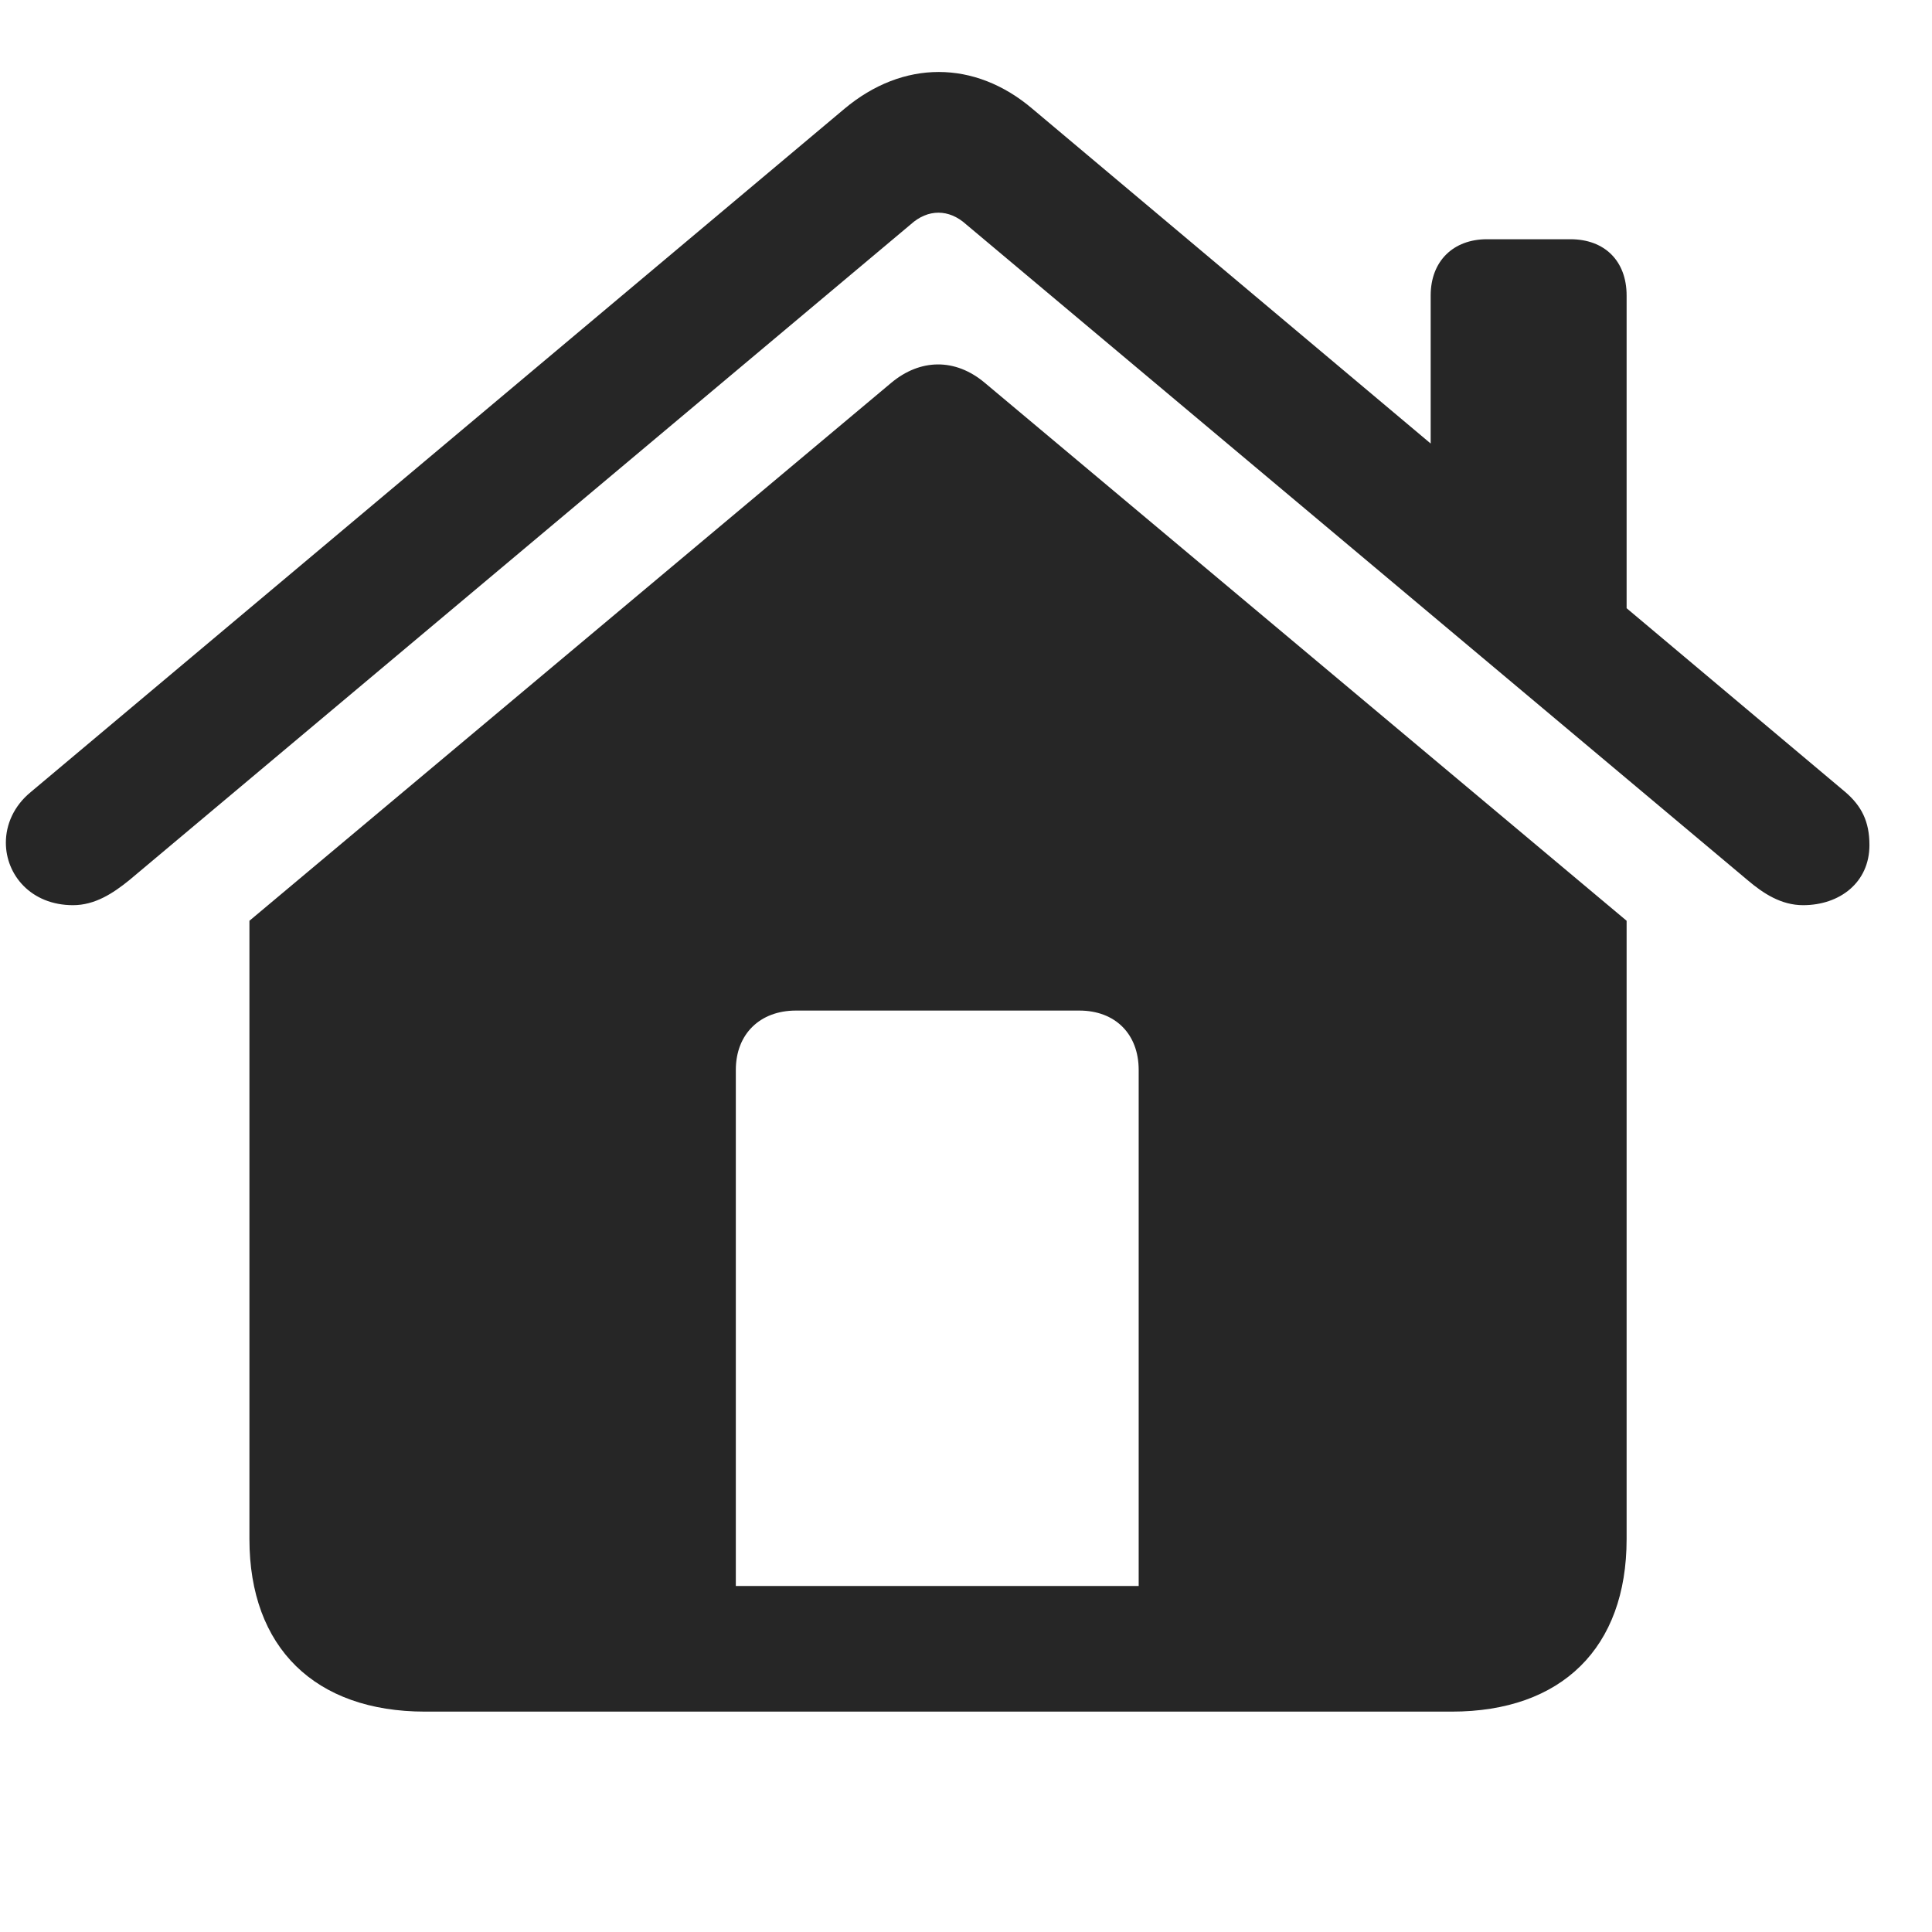 <svg width="29" height="29" viewBox="0 0 29 29" fill="currentColor" xmlns="http://www.w3.org/2000/svg">
<g clip-path="url(#clip0_2207_34918)">
<path d="M17.092 23.806H11.045V16.06C11.045 15.521 11.408 15.169 11.947 15.169H16.201C16.74 15.169 17.092 15.521 17.092 16.06V23.806ZM3.744 23.103C3.744 24.732 4.729 25.692 6.381 25.692H21.791C23.444 25.692 24.416 24.732 24.416 23.103V13.821L14.783 5.747C14.338 5.372 13.811 5.384 13.377 5.747L3.744 13.821V23.103ZM0.088 12.649C0.088 13.13 0.463 13.587 1.096 13.587C1.424 13.587 1.694 13.411 1.94 13.212L13.67 3.368C13.928 3.134 14.244 3.134 14.502 3.368L26.233 13.212C26.467 13.411 26.736 13.587 27.065 13.587C27.615 13.587 28.061 13.247 28.061 12.685C28.061 12.333 27.944 12.099 27.698 11.888L15.498 1.634C14.631 0.896 13.553 0.896 12.674 1.634L0.463 11.888C0.205 12.099 0.088 12.38 0.088 12.649ZM21.475 7.364L24.416 9.849V4.435C24.416 3.919 24.088 3.591 23.573 3.591H22.319C21.815 3.591 21.475 3.919 21.475 4.435V7.364Z" fill="currentColor" fill-opacity="0.85"/>
</g>
<defs>
<clipPath id="clip0_2207_34918">
<rect width="27.973" height="26.596" fill="currentColor" transform="translate(0.088 1.08)"/>
</clipPath>
</defs>
</svg>
